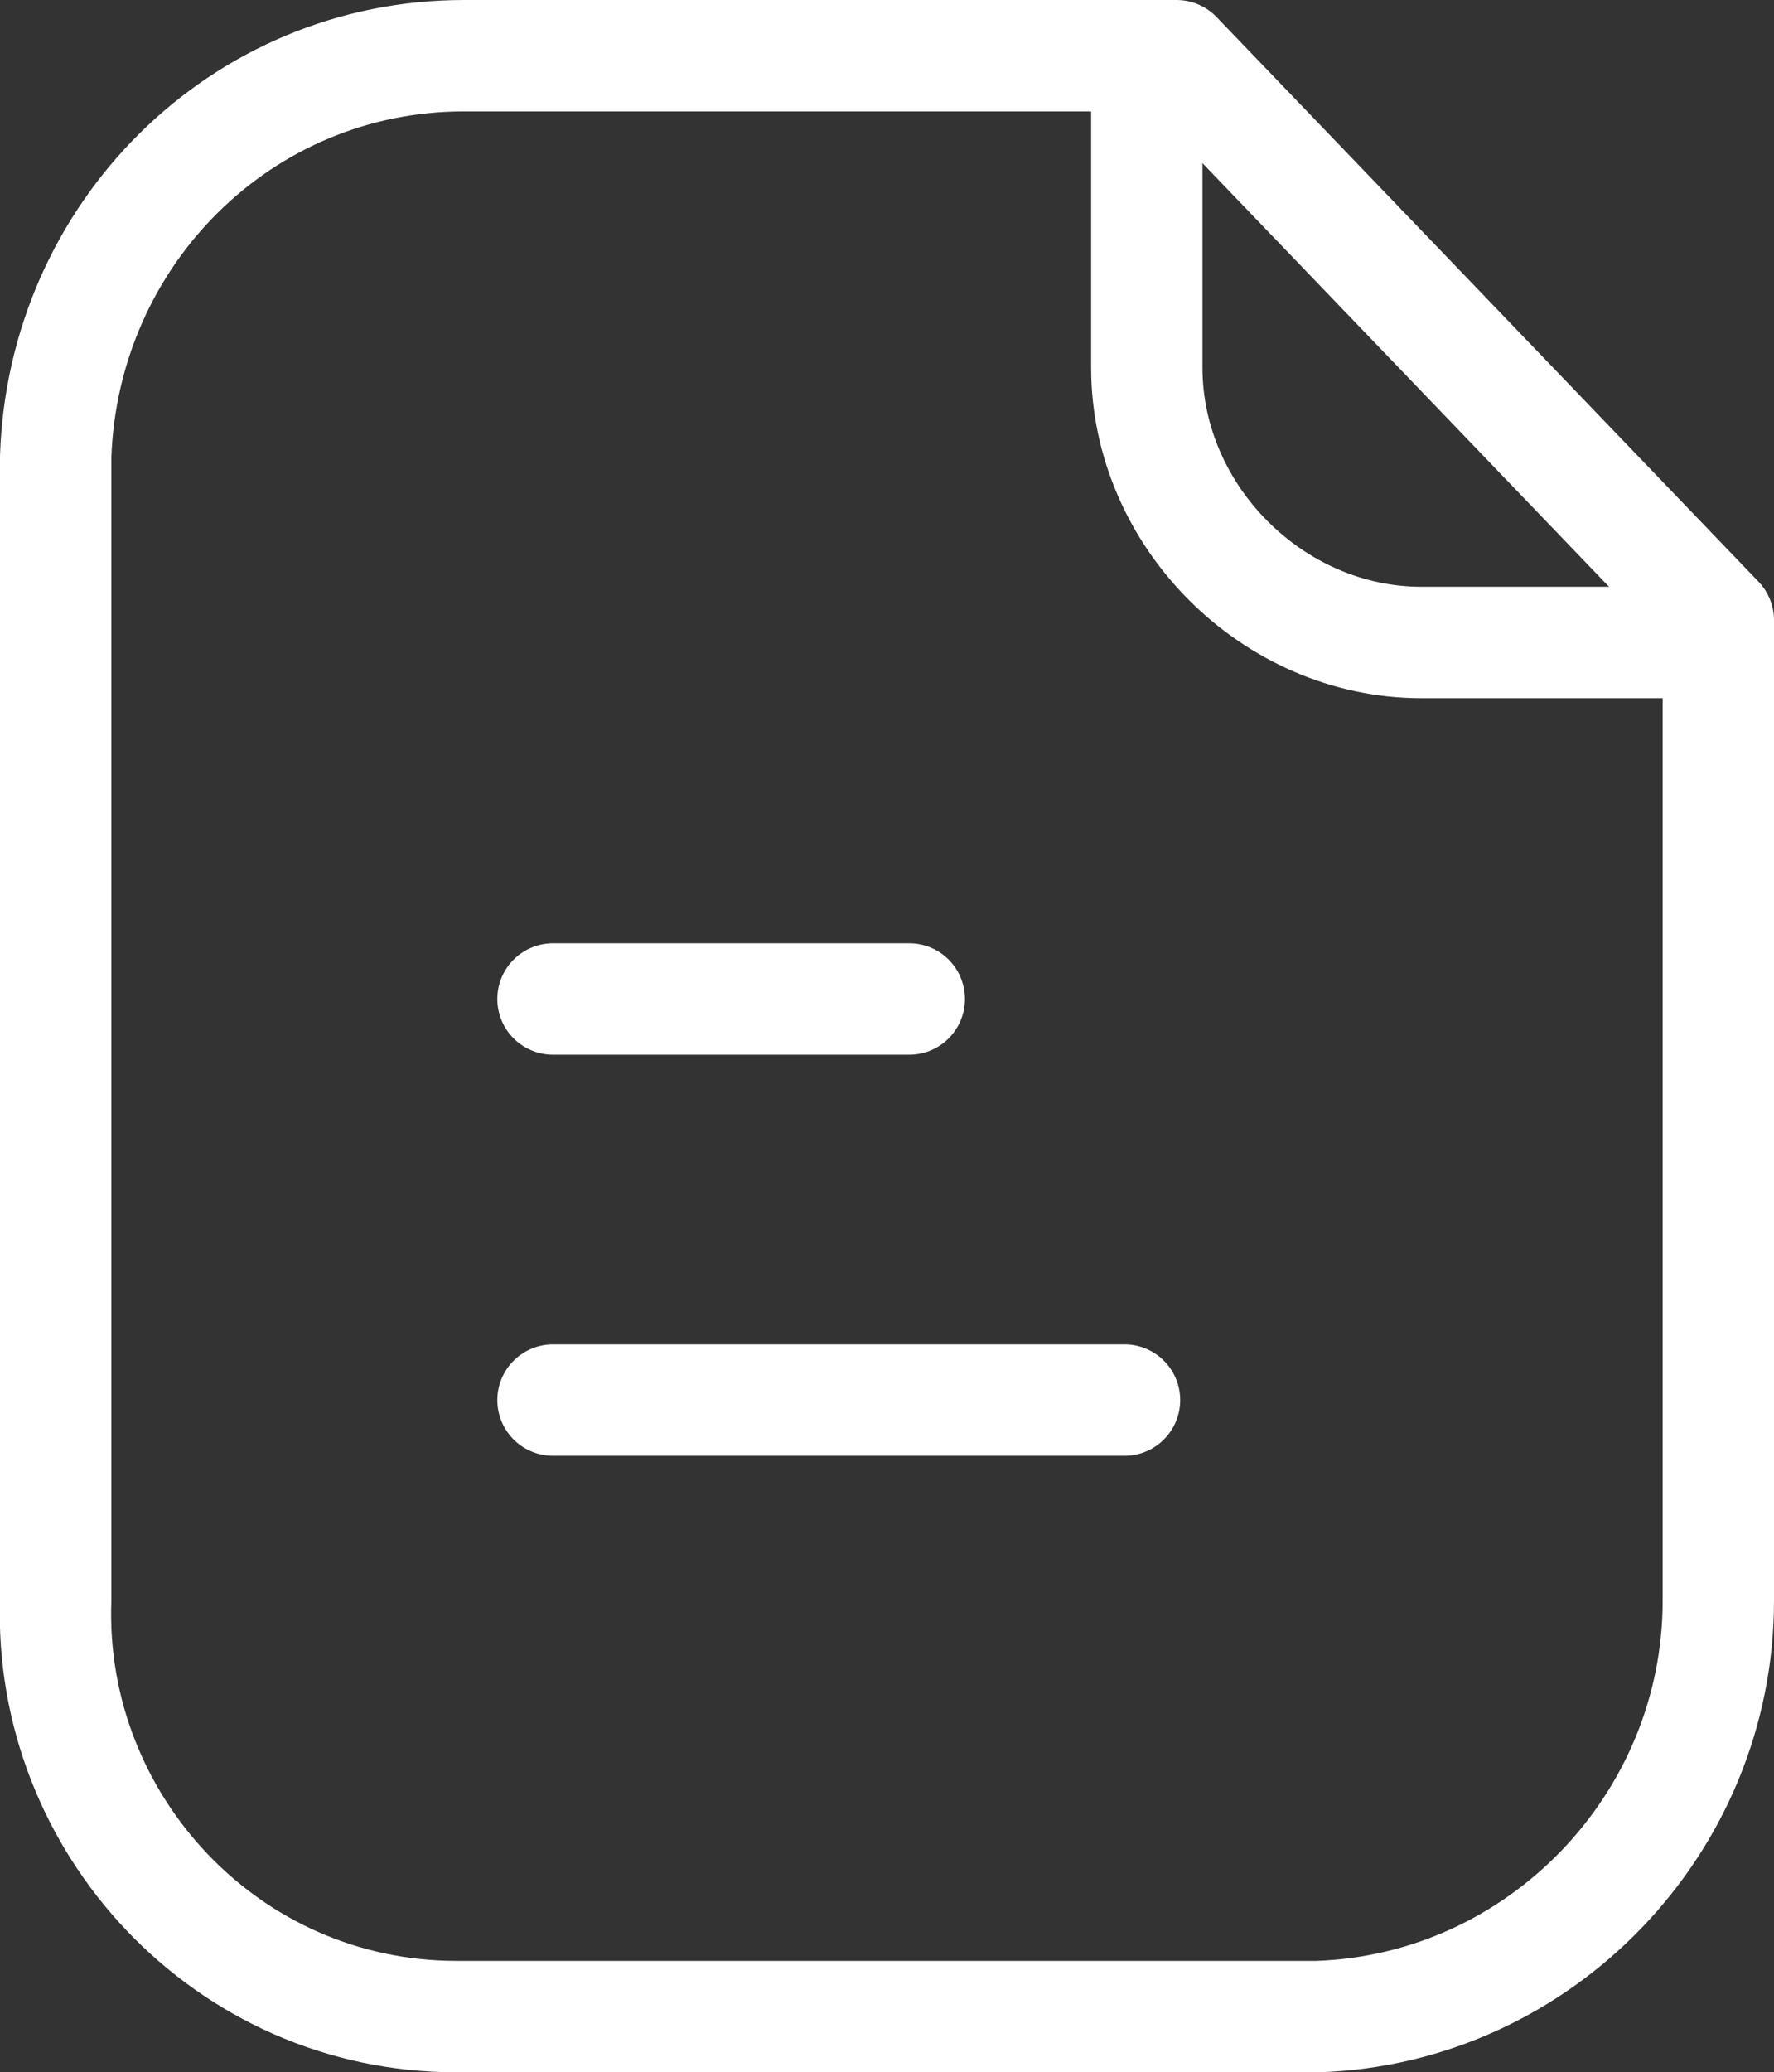 <?xml version="1.0" encoding="utf-8"?>
<!-- Generator: Adobe Illustrator 21.0.0, SVG Export Plug-In . SVG Version: 6.00 Build 0)  -->
<svg version="1.1" id="Camada_1" xmlns="http://www.w3.org/2000/svg" xmlns:xlink="http://www.w3.org/1999/xlink" x="0px" y="0px"
	 viewBox="0 0 23.9 27.9" style="enable-background:new 0 0 23.9 27.9;" xml:space="preserve">
<rect x="0" y="0" width="23.9" height="27.9" fill="#333333" stroke="none"/>
<style type="text/css">
	.st0{fill:none;stroke:#FFFFFF;stroke-width:1.5;stroke-linecap:round;stroke-linejoin:round;stroke-miterlimit:10;}
</style>
<g id="Paper" transform="translate(0.75 0.75)">
	<path id="Stroke_1" class="st0" d="M15.1,0H5.5C2.5,0,0.1,2.4,0,5.4v15.4c-0.1,3,2.3,5.6,5.4,5.6c0,0,0.1,0,0.1,0H17
		c3-0.1,5.4-2.6,5.4-5.6V7.6L15.1,0z"/>
	<path id="Stroke_3" class="st0" d="M14.7,0v4.2c0,2,1.7,3.7,3.7,3.7c0,0,0,0,0,0h4"/>
	<path id="Stroke_5" class="st0" d="M14.4,18.1H6.7"/>
	<path id="Stroke_7" class="st0" d="M11.5,12.7H6.7"/>
</g>
</svg>
